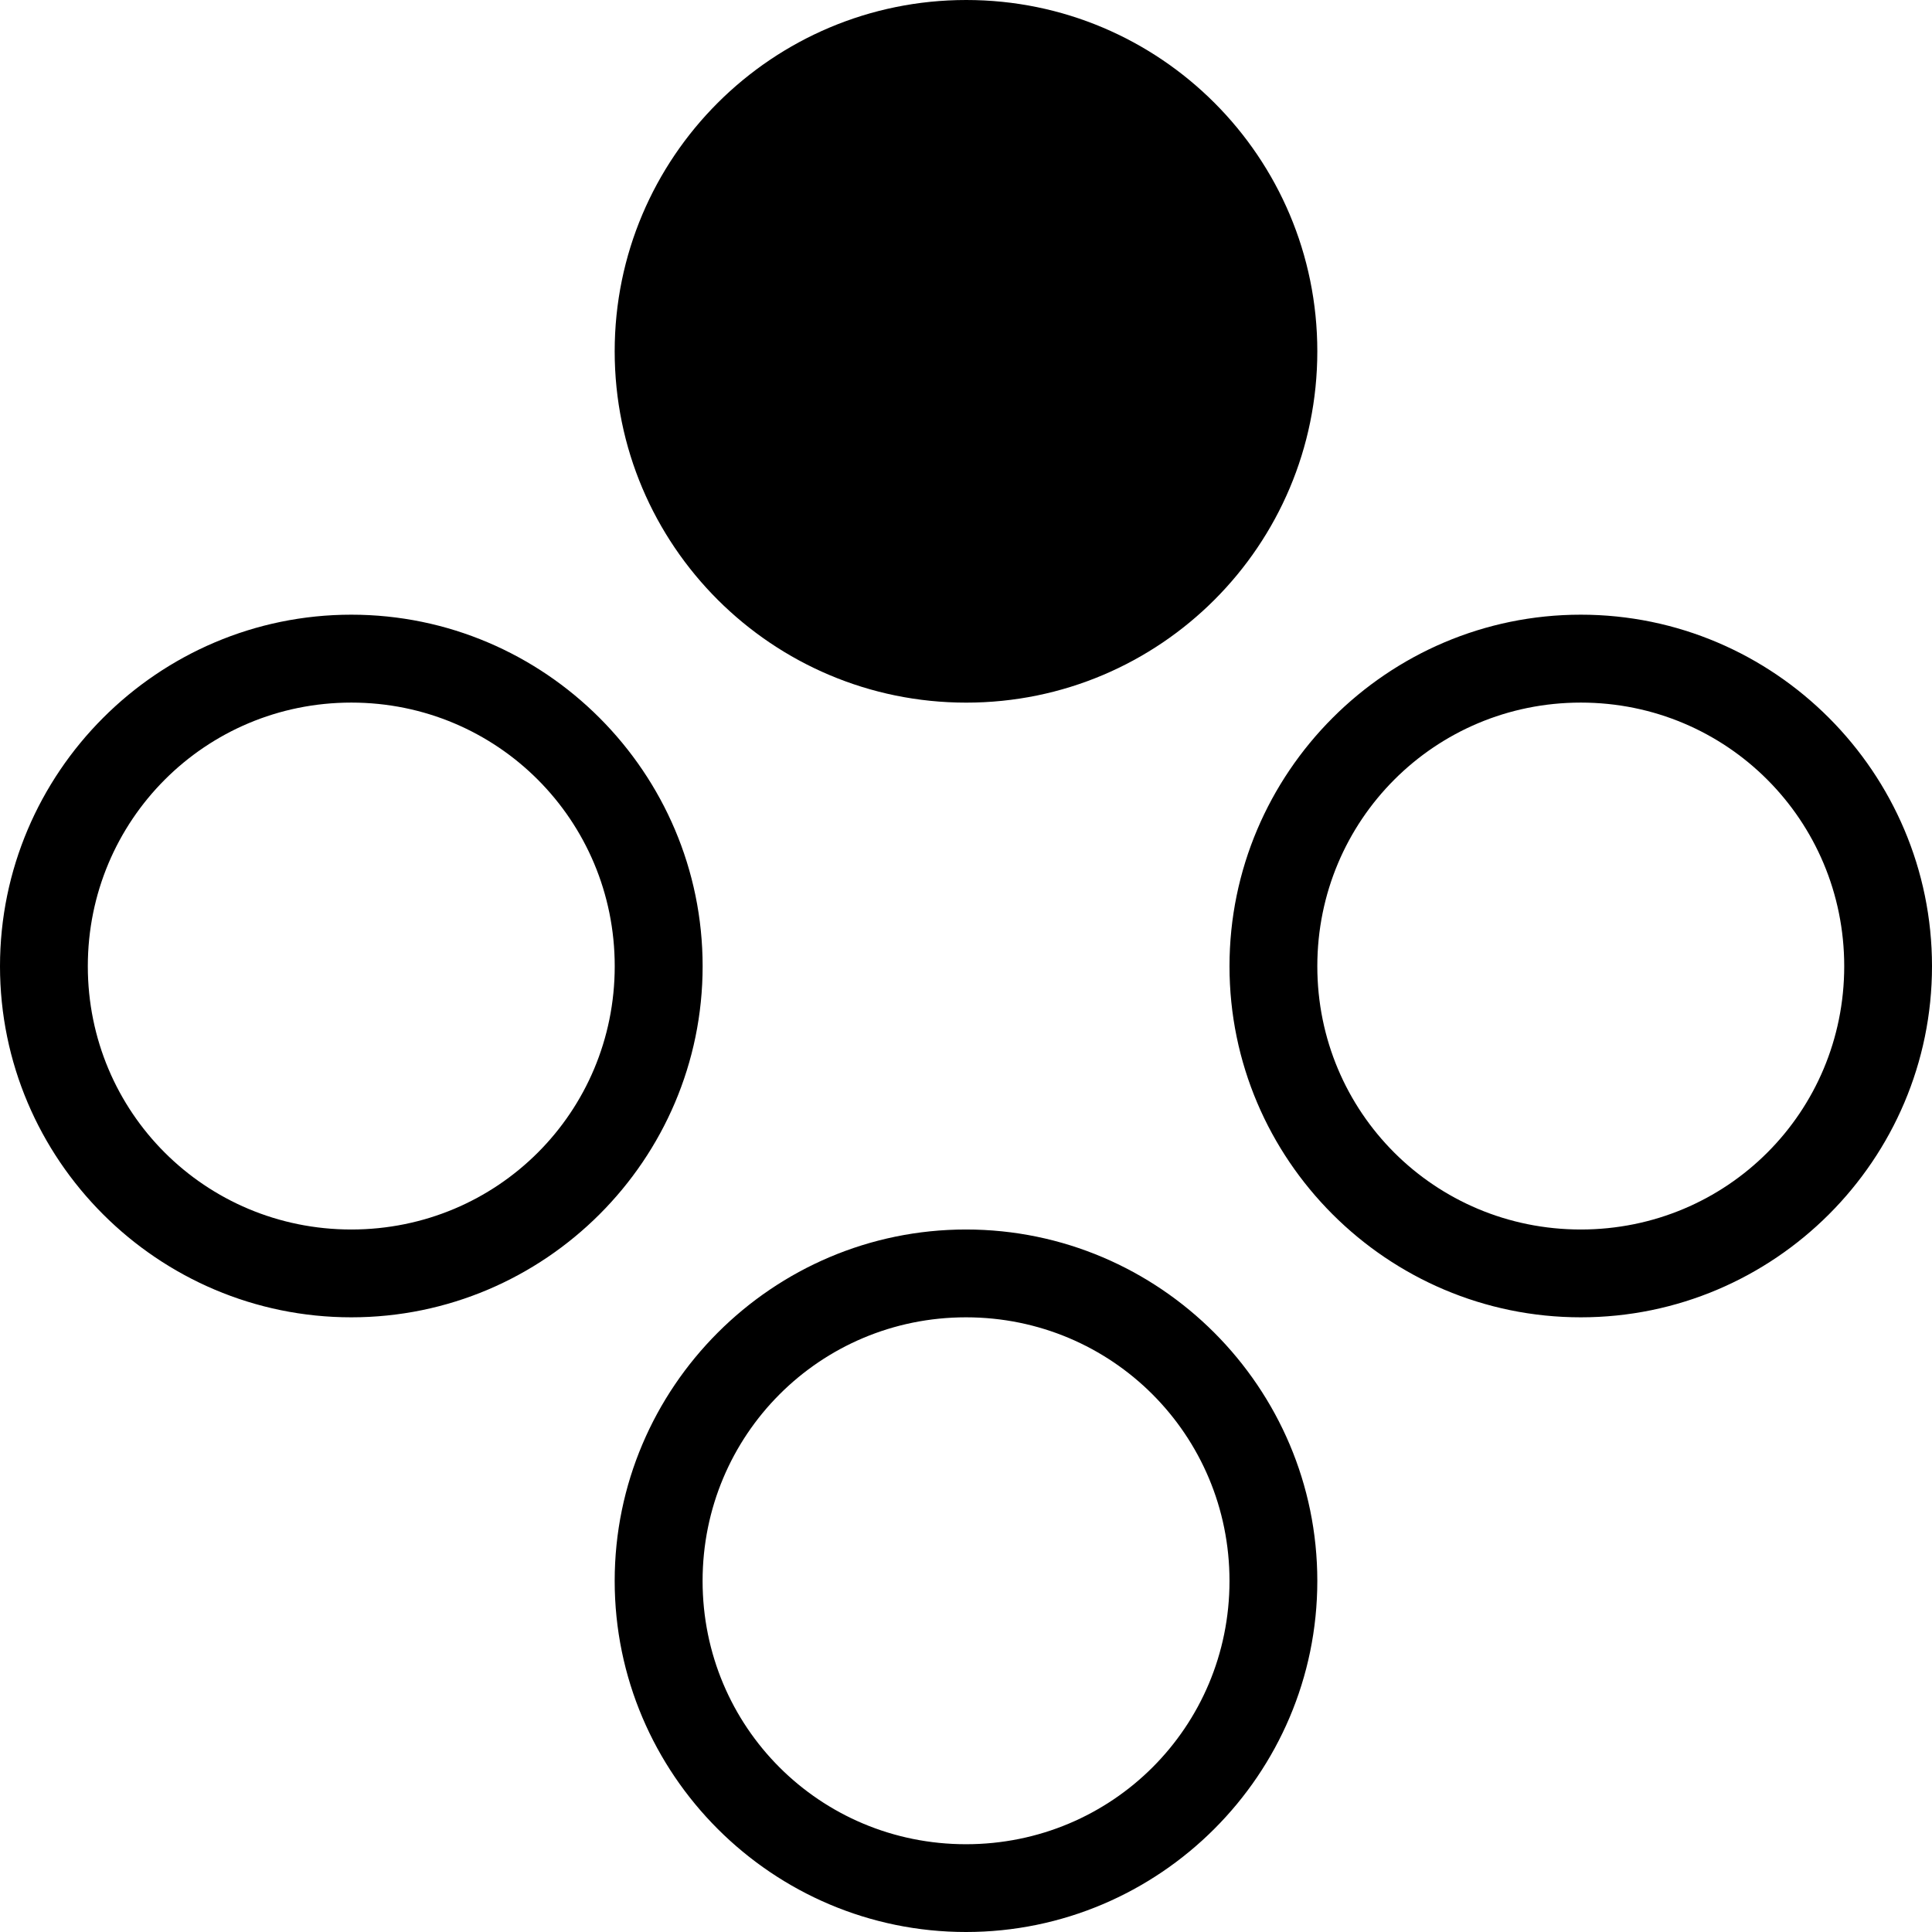 <svg width="44" height="44" xmlns="http://www.w3.org/2000/svg"><path d="m 22.005,0 c -4.418,0 -8.006,3.581 -8.006,8.001 0,4.42 3.588,8.001 8.006,8.001 4.418,0 7.996,-3.581 7.996,-8.001 C 30.001,3.581 26.422,0 22.005,0 Z M 8.001,13.999 C 3.592,13.999 0,17.599 0,22.005 c 0,4.406 3.593,7.996 8.001,7.996 4.407,0 8.001,-3.59 8.001,-7.996 0,-4.406 -3.592,-8.006 -8.001,-8.006 z m 28.001,0 c -4.408,0 -8.001,3.6 -8.001,8.006 0,4.406 3.593,7.996 8.001,7.996 C 40.409,30.001 44,26.411 44,22.005 44,17.599 40.41,13.999 36.002,13.999 Z M 8.001,16.001 c 3.326,0 5.999,2.678 5.999,6.004 0,3.325 -2.671,5.996 -5.999,5.996 -3.328,0 -6.001,-2.671 -6.001,-5.996 0,-3.325 2.675,-6.004 6.001,-6.004 z m 28.001,0 c 3.326,0 5.999,2.678 5.999,6.004 0,3.325 -2.671,5.996 -5.999,5.996 -3.328,0 -6.001,-2.671 -6.001,-5.996 0,-3.325 2.675,-6.004 6.001,-6.004 z M 22,28.001 c -4.408,0 -8.001,3.597 -8.001,8.003 C 13.999,40.41 17.593,44 22,44 c 4.407,0 8.001,-3.59 8.001,-7.996 0,-4.406 -3.592,-8.003 -8.001,-8.003 z m 0,2 c 3.326,0 6.001,2.678 6.001,6.004 0,3.325 -2.673,5.996 -6.001,5.996 -3.328,0 -5.999,-2.671 -5.999,-5.996 0,-3.325 2.672,-6.004 5.999,-6.004 z"/></svg>

